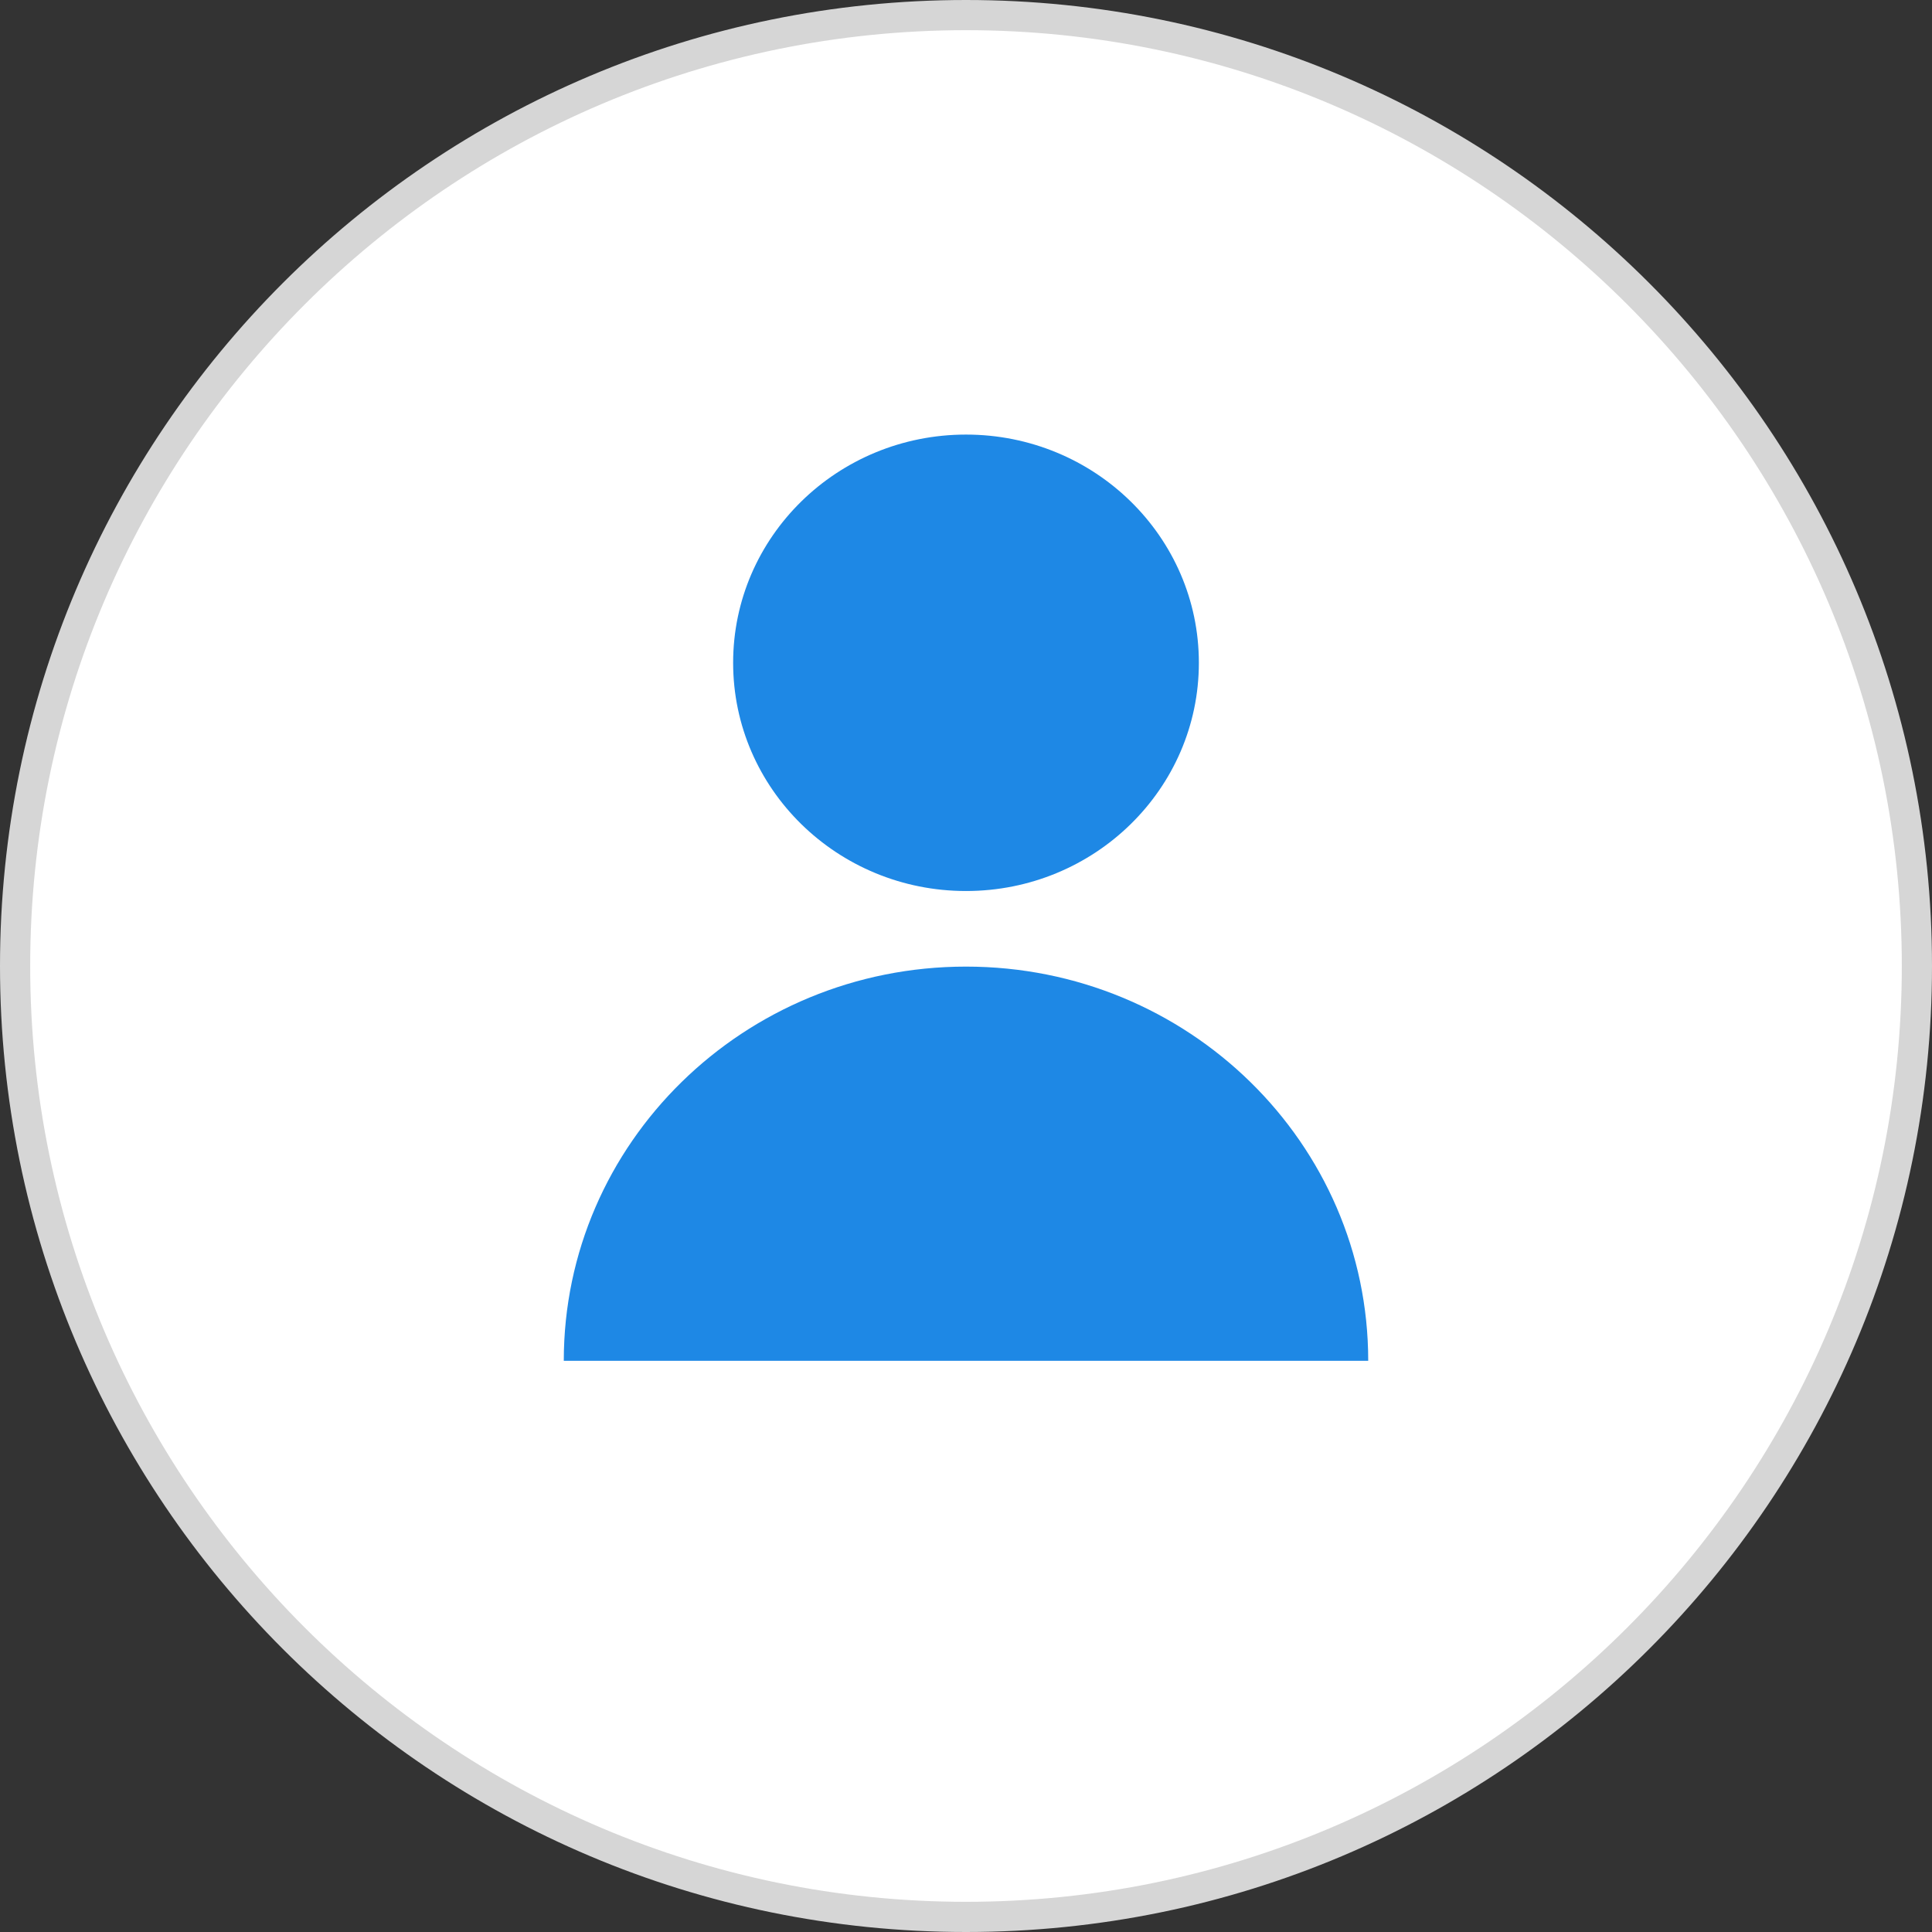 <!DOCTYPE svg PUBLIC "-//W3C//DTD SVG 1.1//EN" "http://www.w3.org/Graphics/SVG/1.1/DTD/svg11.dtd">
<!-- Uploaded to: SVG Repo, www.svgrepo.com, Transformed by: SVG Repo Mixer Tools -->
<svg height="800px" width="800px" version="1.1" id="Layer_1" xmlns="http://www.w3.org/2000/svg" xmlns:xlink="http://www.w3.org/1999/xlink" viewBox="0 0 512 512" xml:space="preserve" fill="#000000">
<rect x="0" y="0" width="512" height="512" fill="#333333" stroke="none"/>
<g id="SVGRepo_bgCarrier" stroke-width="0"/>
<g id="SVGRepo_tracerCarrier" stroke-linecap="round" stroke-linejoin="round" stroke="#CCCCCC" stroke-width="1.024"/>
<g id="SVGRepo_iconCarrier"> <path style="fill:#FFFFFF;" d="M256,508C117.04,508,4,394.96,4,256S117.04,4,256,4s252,113.04,252,252S394.96,508,256,508z"/> <path style="fill:#D6D6D6;" d="M256,8c136.752,0,248,111.248,248,248S392.752,504,256,504S8,392.752,8,256S119.248,8,256,8 M256,0 C114.608,0,0,114.608,0,256s114.608,256,256,256s256-114.608,256-256S397.392,0,256,0L256,0z"/> <g> <ellipse style="fill:#1e88e5;" cx="256" cy="175.648" rx="61.712" ry="60.48"/> <path style="fill:#1e88e5;" d="M362.592,360.624c0-57.696-47.728-104.464-106.592-104.464s-106.592,46.768-106.592,104.464H362.592 z"/> </g> </g>
</svg>